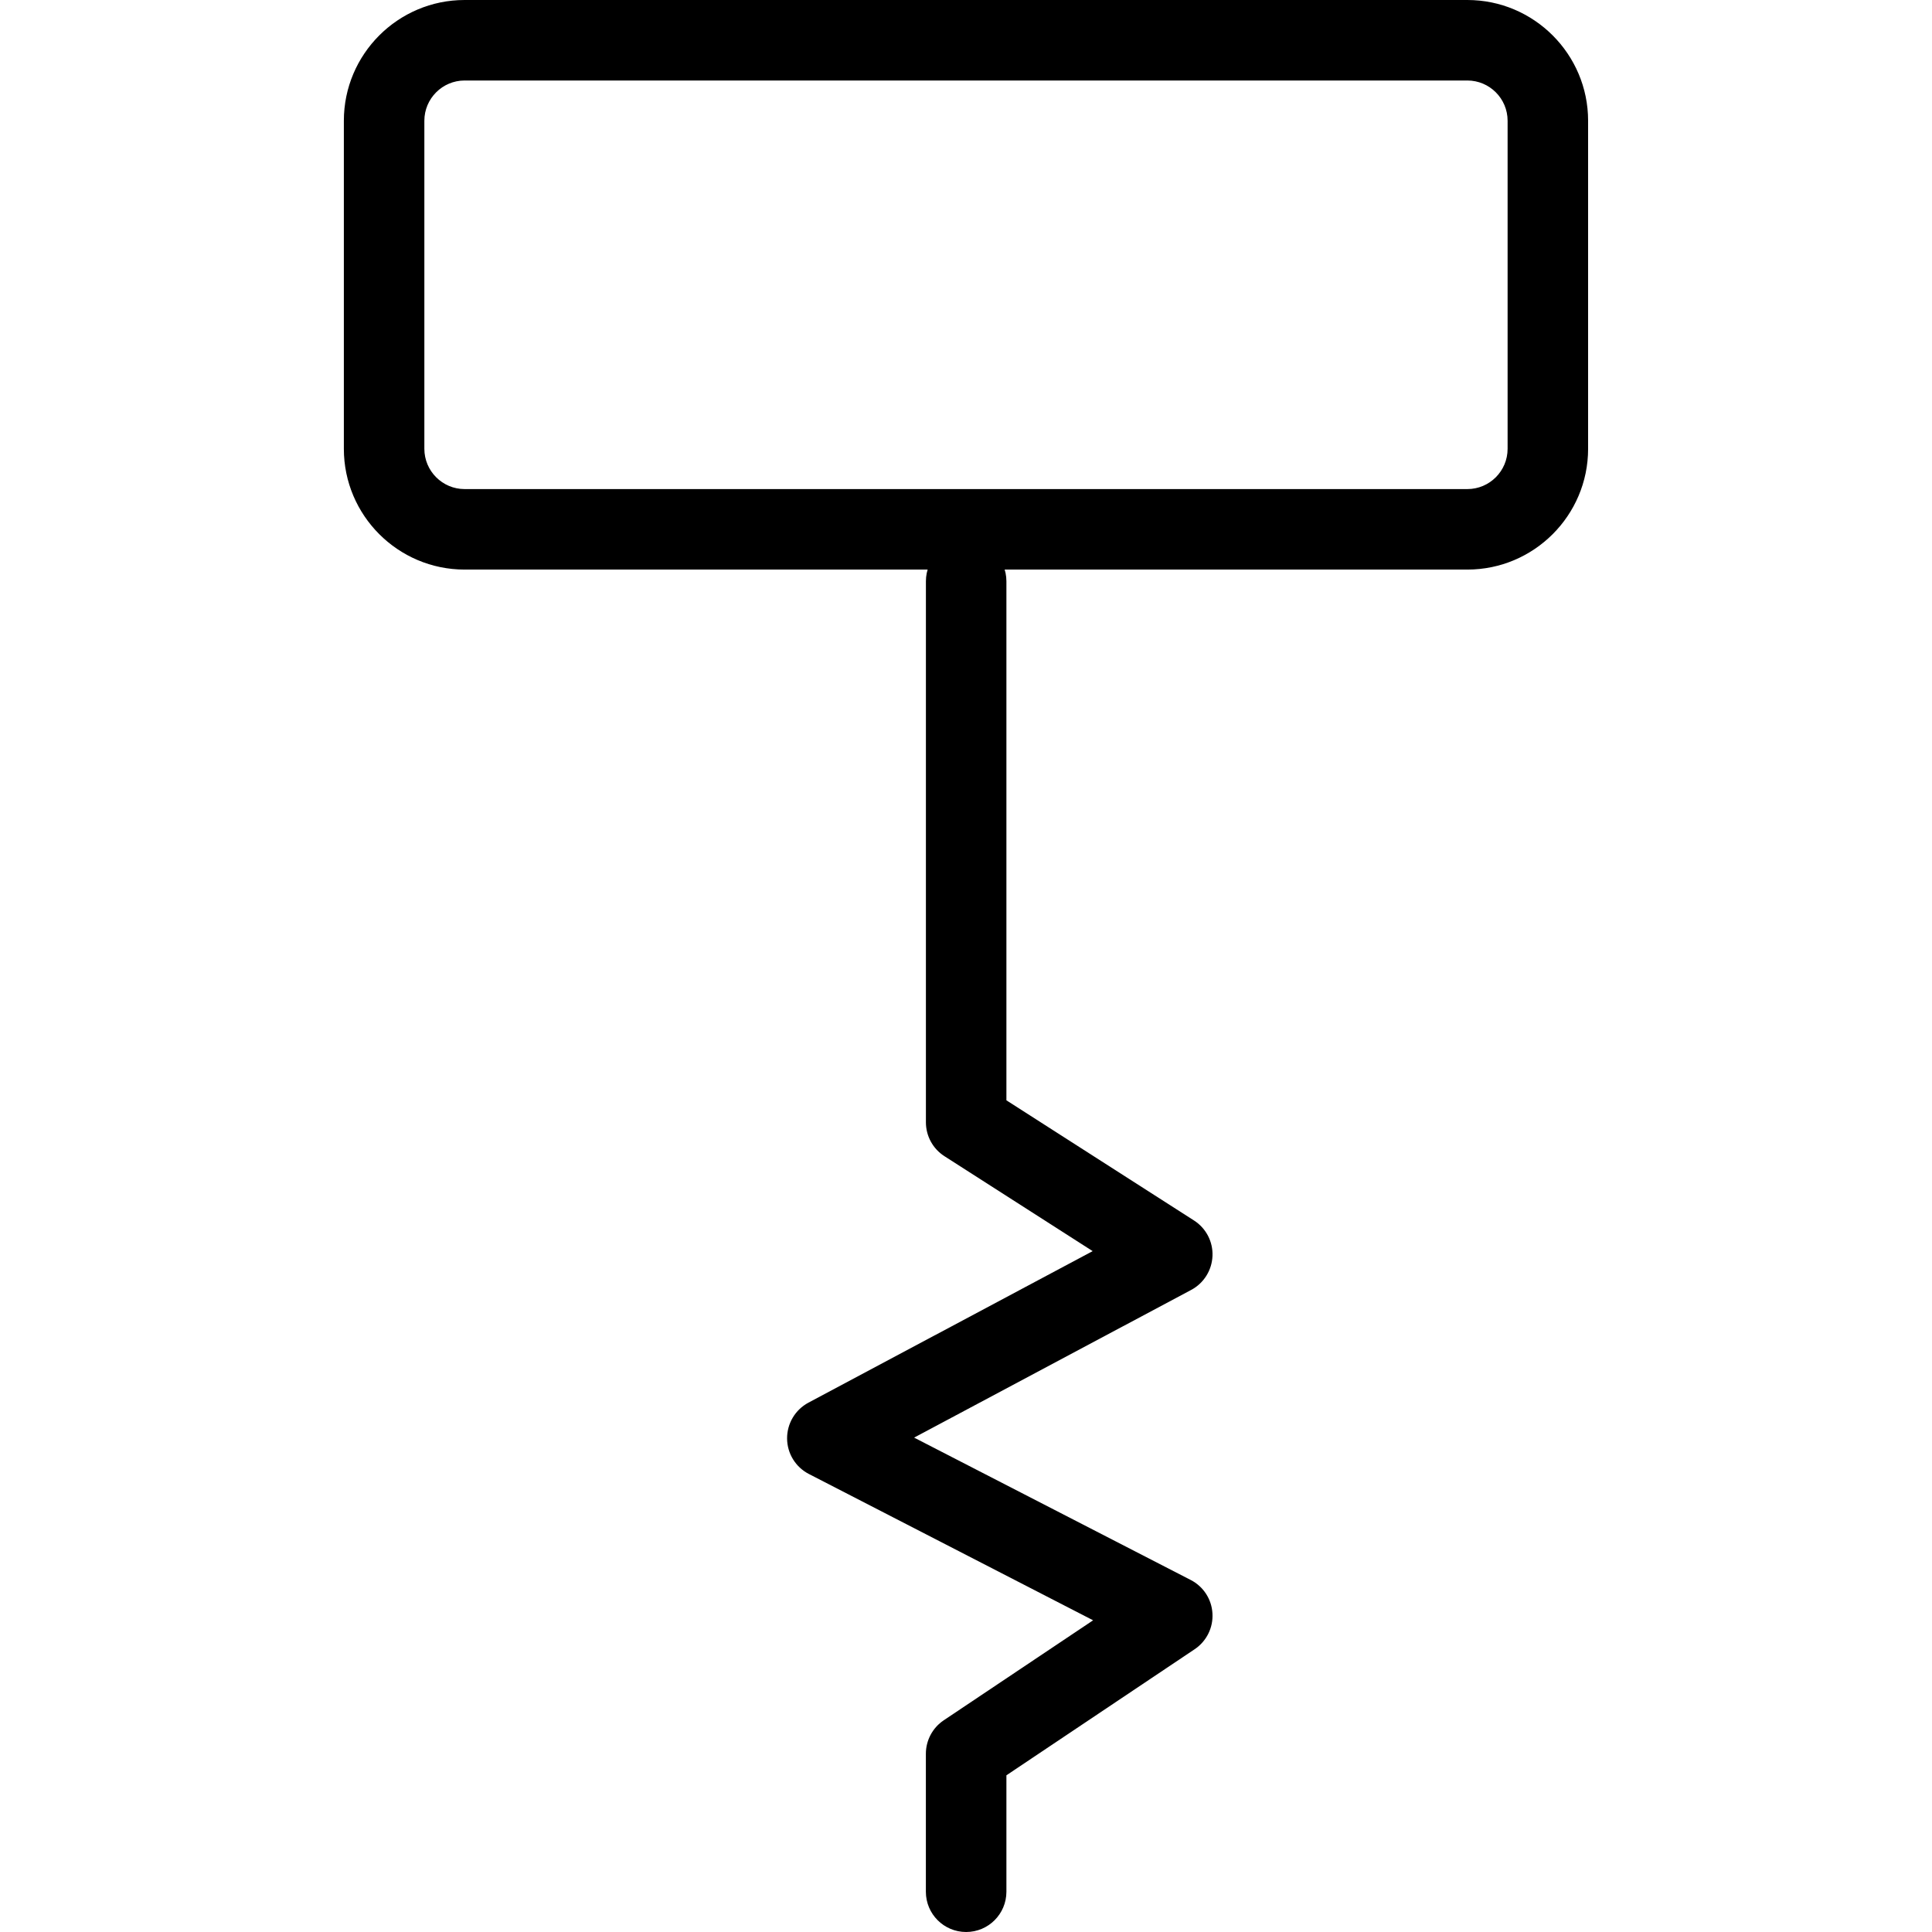 <?xml version="1.0" encoding="utf-8"?>
<!-- Generator: Adobe Illustrator 16.0.0, SVG Export Plug-In . SVG Version: 6.00 Build 0)  -->
<!DOCTYPE svg PUBLIC "-//W3C//DTD SVG 1.1//EN" "http://www.w3.org/Graphics/SVG/1.1/DTD/svg11.dtd">
<svg version="1.1" id="Layer_1" xmlns="http://www.w3.org/2000/svg" xmlns:xlink="http://www.w3.org/1999/xlink" x="0px" y="0px"
	 width="48px" height="48px" viewBox="0 0 48 48" enable-background="new 0 0 48 48" xml:space="preserve">
<g>
	<g>
		<path d="M36.456,14.151H11.543c-1.654,0-3-1.346-3-3V3c0-1.654,1.346-3,3-3h24.913c1.654,0,3,1.346,3,3v8.151
			C39.456,12.805,38.11,14.151,36.456,14.151z M11.543,2c-0.551,0-1,0.449-1,1v8.151c0,0.551,0.449,1,1,1h24.913
			c0.552,0,1-0.449,1-1V3c0-0.551-0.448-1-1-1H11.543z"/>
	</g>
	<path d="M24.003,48c-0.552,0-1-0.447-1-1v-3.428c0-0.334,0.167-0.646,0.443-0.831l3.712-2.485l-7.061-3.635
		c-0.331-0.17-0.54-0.51-0.542-0.882c-0.002-0.371,0.201-0.714,0.53-0.89l7.062-3.765l-3.683-2.359
		c-0.287-0.184-0.46-0.501-0.46-0.842V14.441c0-0.552,0.448-1,1-1c0.553,0,1,0.448,1,1v12.896l4.66,2.985
		c0.299,0.191,0.475,0.527,0.46,0.882c-0.014,0.354-0.215,0.676-0.528,0.843l-6.885,3.67l6.872,3.537
		c0.314,0.161,0.521,0.478,0.54,0.831c0.021,0.354-0.147,0.691-0.441,0.889l-4.678,3.133V47C25.003,47.553,24.556,48,24.003,48z"/>
</g>
</svg>

